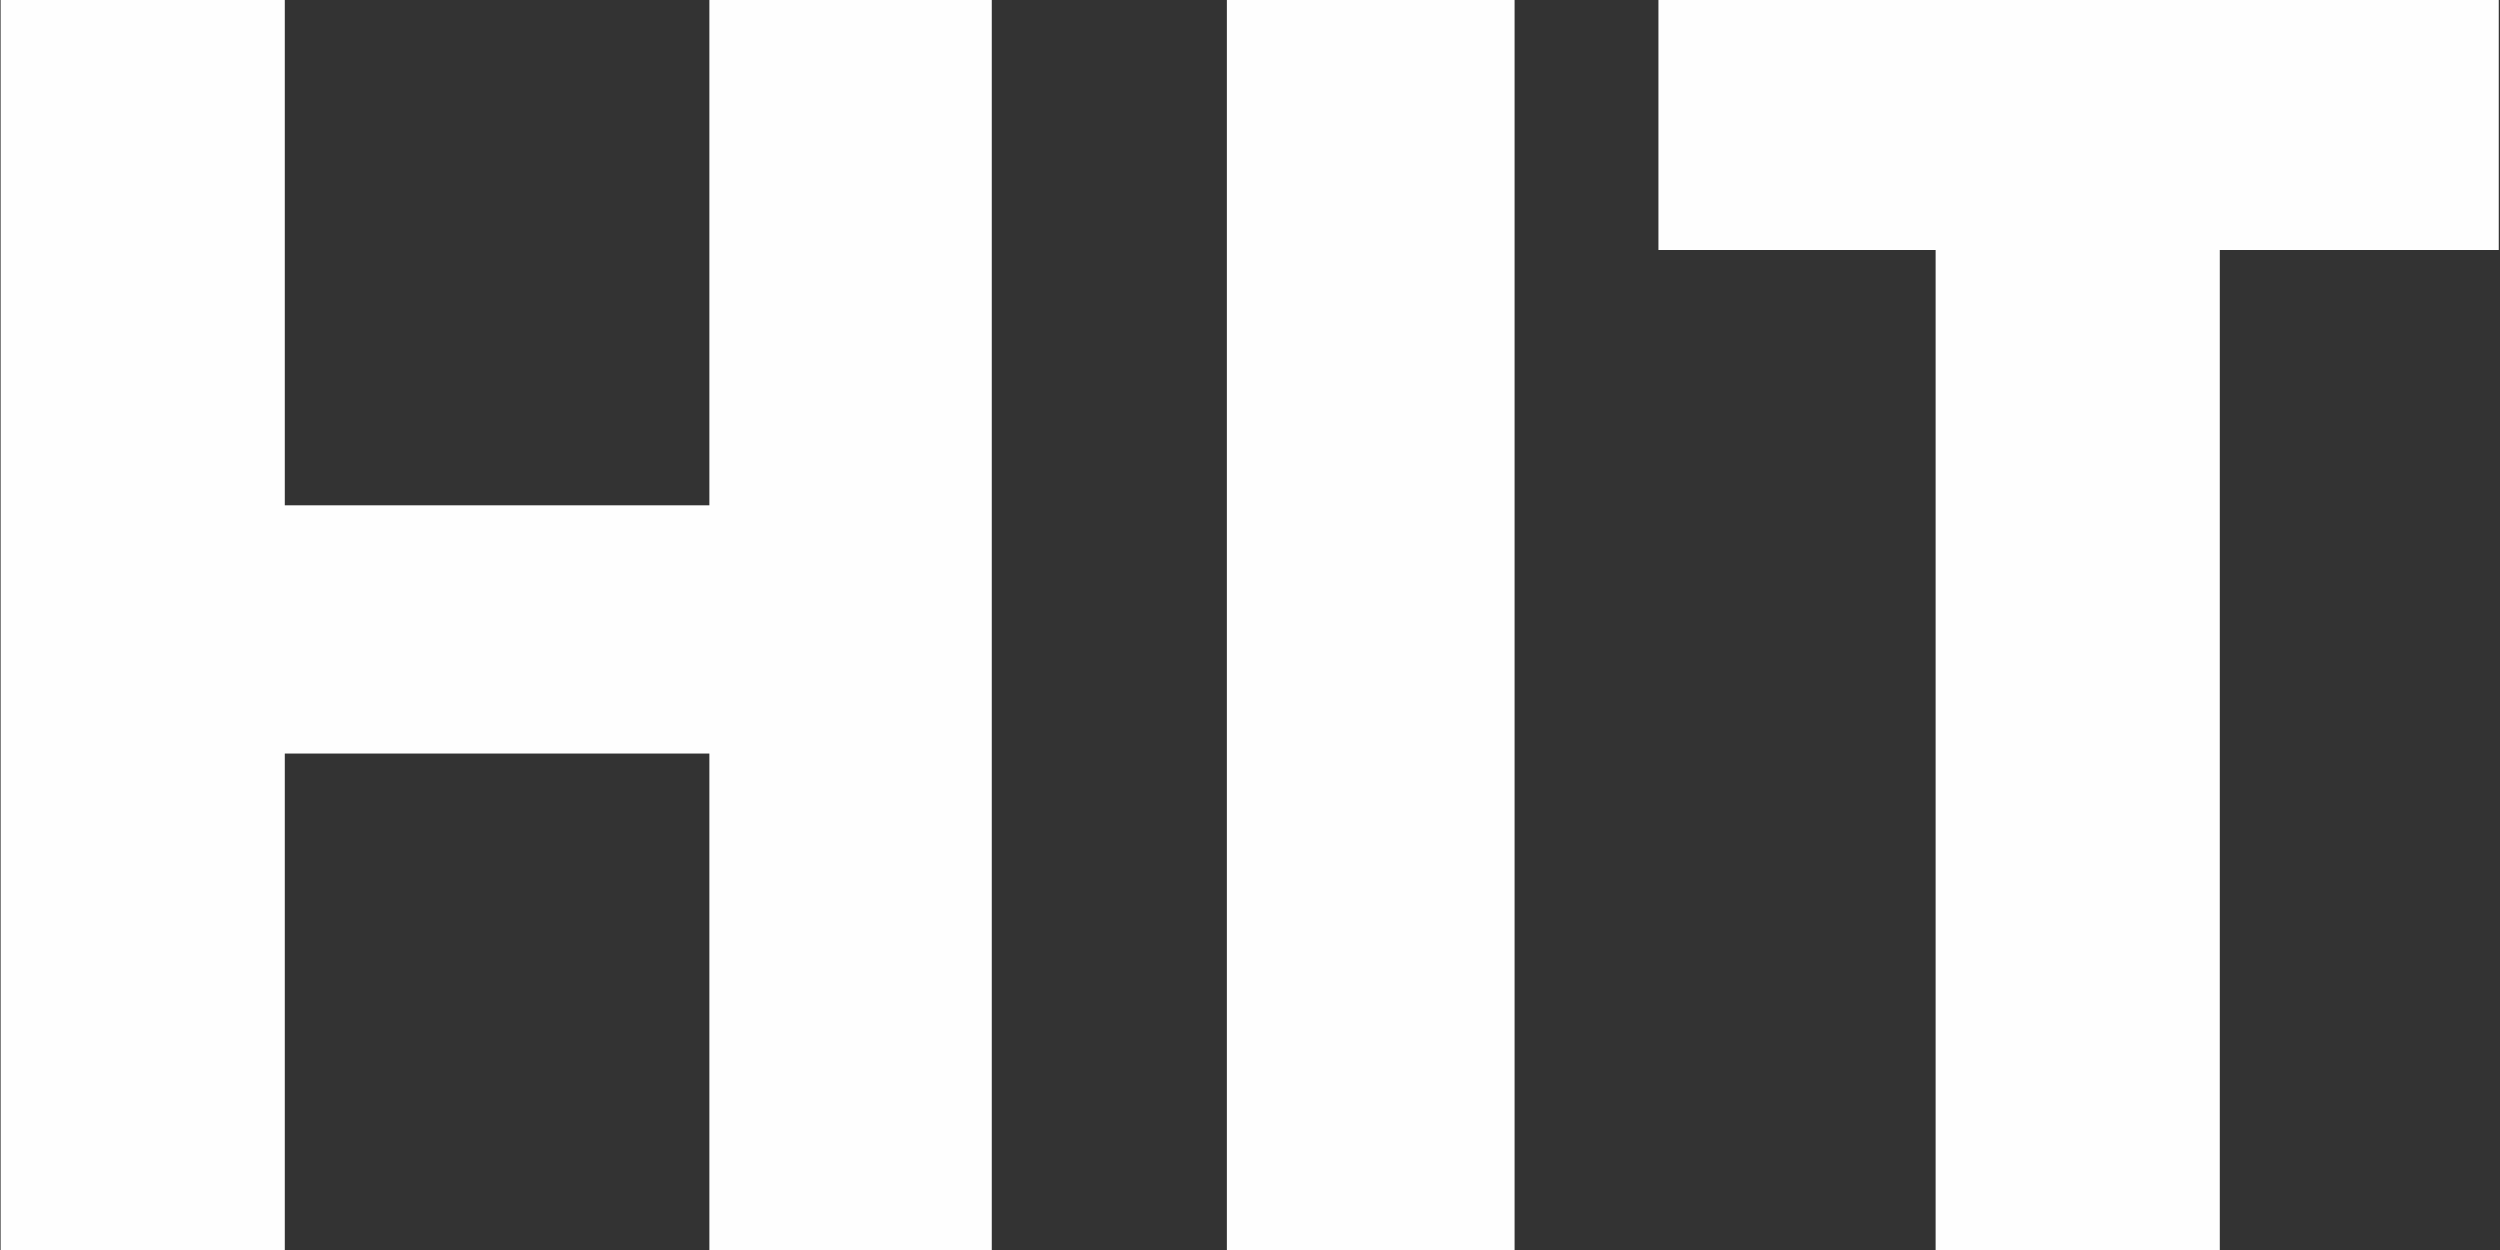 <svg 
 xmlns="http://www.w3.org/2000/svg"
 xmlns:xlink="http://www.w3.org/1999/xlink"
 width="24px" height="12px">
<rect width="100%" height="100%" fill="#333333" stroke="none"/>
<path fill-rule="evenodd"  fill="rgb(254, 254, 254)"
 d="M21.310,2.400 L21.310,12.000 L18.582,12.000 L18.582,2.400 L15.921,2.400 L15.921,-0.000 L23.988,-0.000 L23.988,2.400 L21.310,2.400 ZM11.778,-0.000 L14.540,-0.000 L14.540,12.000 L11.778,12.000 L11.778,-0.000 ZM6.810,7.234 L2.734,7.234 L2.734,12.000 L0.006,12.000 L0.006,-0.000 L2.734,-0.000 L2.734,4.851 L6.810,4.851 L6.810,-0.000 L9.521,-0.000 L9.521,12.000 L6.810,12.000 L6.810,7.234 Z"/>
</svg>